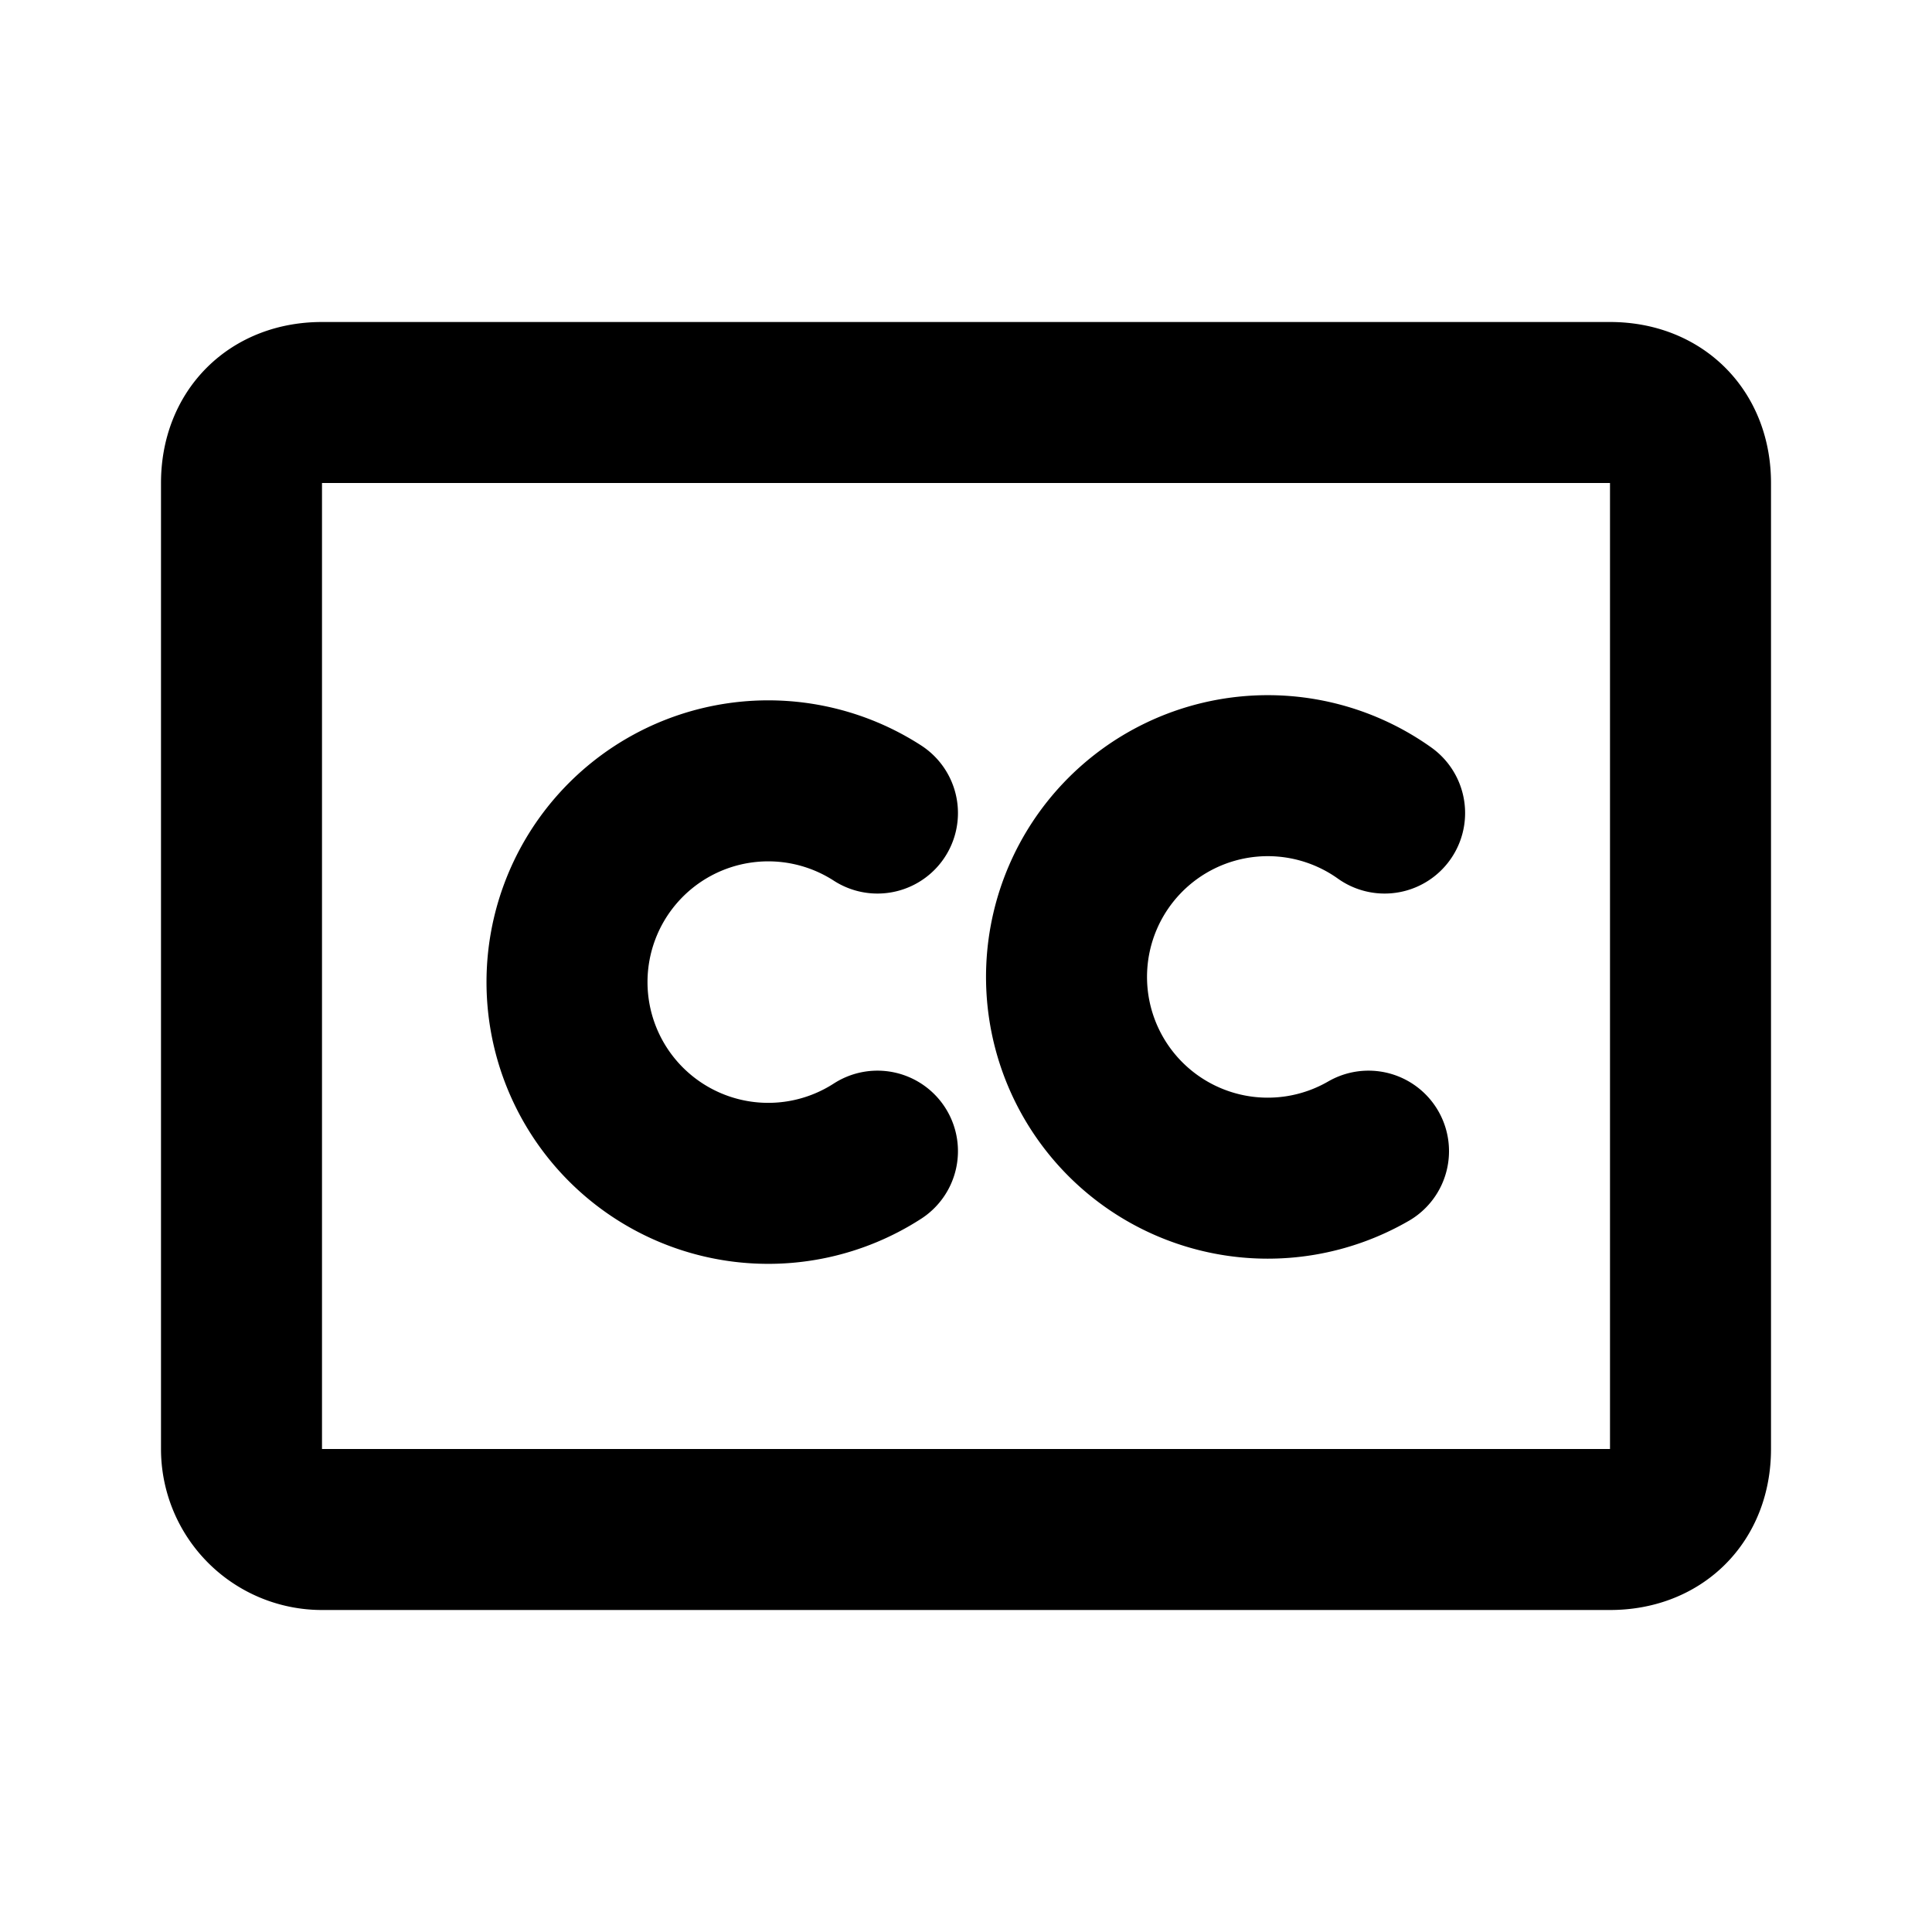 <svg xmlns="http://www.w3.org/2000/svg" width="24" height="24" fill="none" viewBox="0 0 24 24">
  <path stroke="currentColor" stroke-linecap="round" stroke-linejoin="round" stroke-width="2" d="M10.9 14.3a2.5 2.5 0 1 1 0-4.2m6.1 4.2a2.5 2.5 0 1 1 .2-4.2M4 5h16c.6 0 1 .4 1 1v12c0 .6-.4 1-1 1H4a1 1 0 0 1-1-1V6c0-.6.4-1 1-1Z"/>
</svg>
